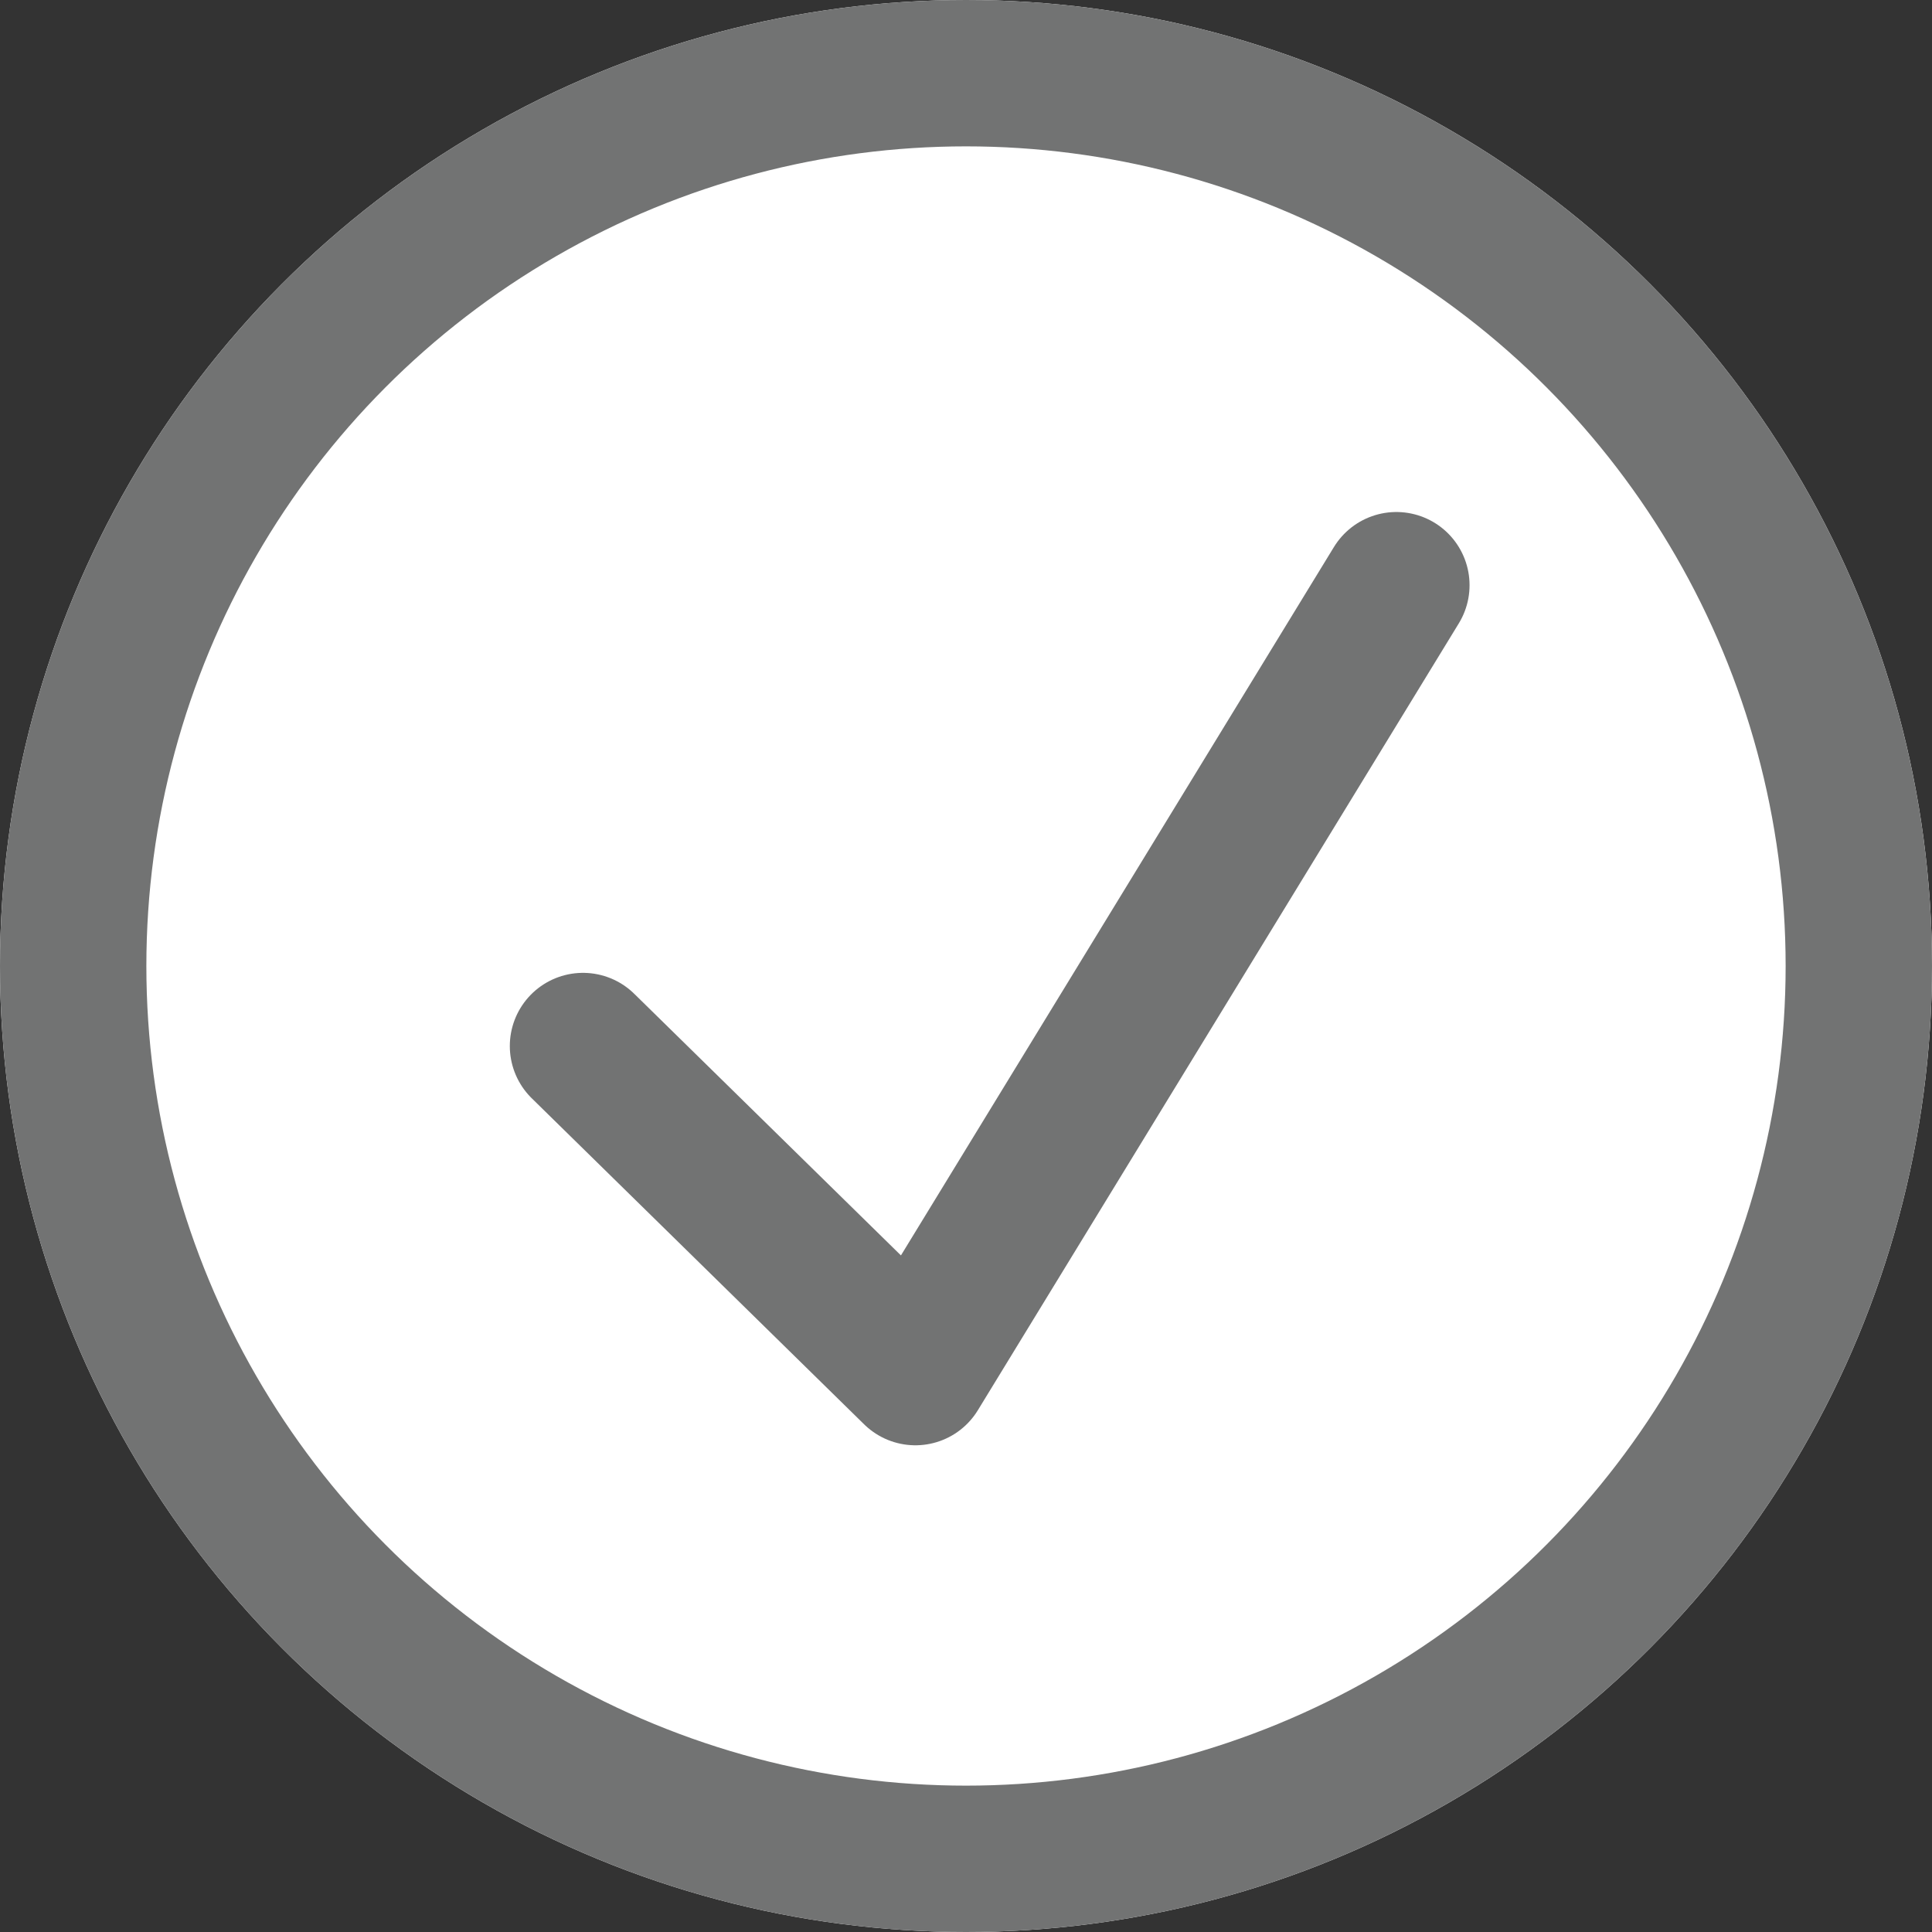 <svg xmlns="http://www.w3.org/2000/svg" width="66" height="66" viewBox="0 0 66 66"><rect x="0" y="0" width="66" height="66" fill="#333333" stroke="none"/><defs><style>.a{fill:#fff;}.a,.b{stroke:#727373;stroke-width:5px;}.b,.d{fill:none;}.b{stroke-linecap:round;stroke-linejoin:round;}.c{stroke:none;}</style></defs><g transform="translate(-382)"><g transform="translate(369.8)"><g class="a" transform="translate(12.2)"><circle class="c" cx="33" cy="33" r="33"/><circle class="d" cx="33" cy="33" r="30.5"/></g></g><path class="b" d="M1115.359,395.528l11.355,11.139,16.431-26.882" transform="translate(-713.443 -359.794)"/></g></svg>